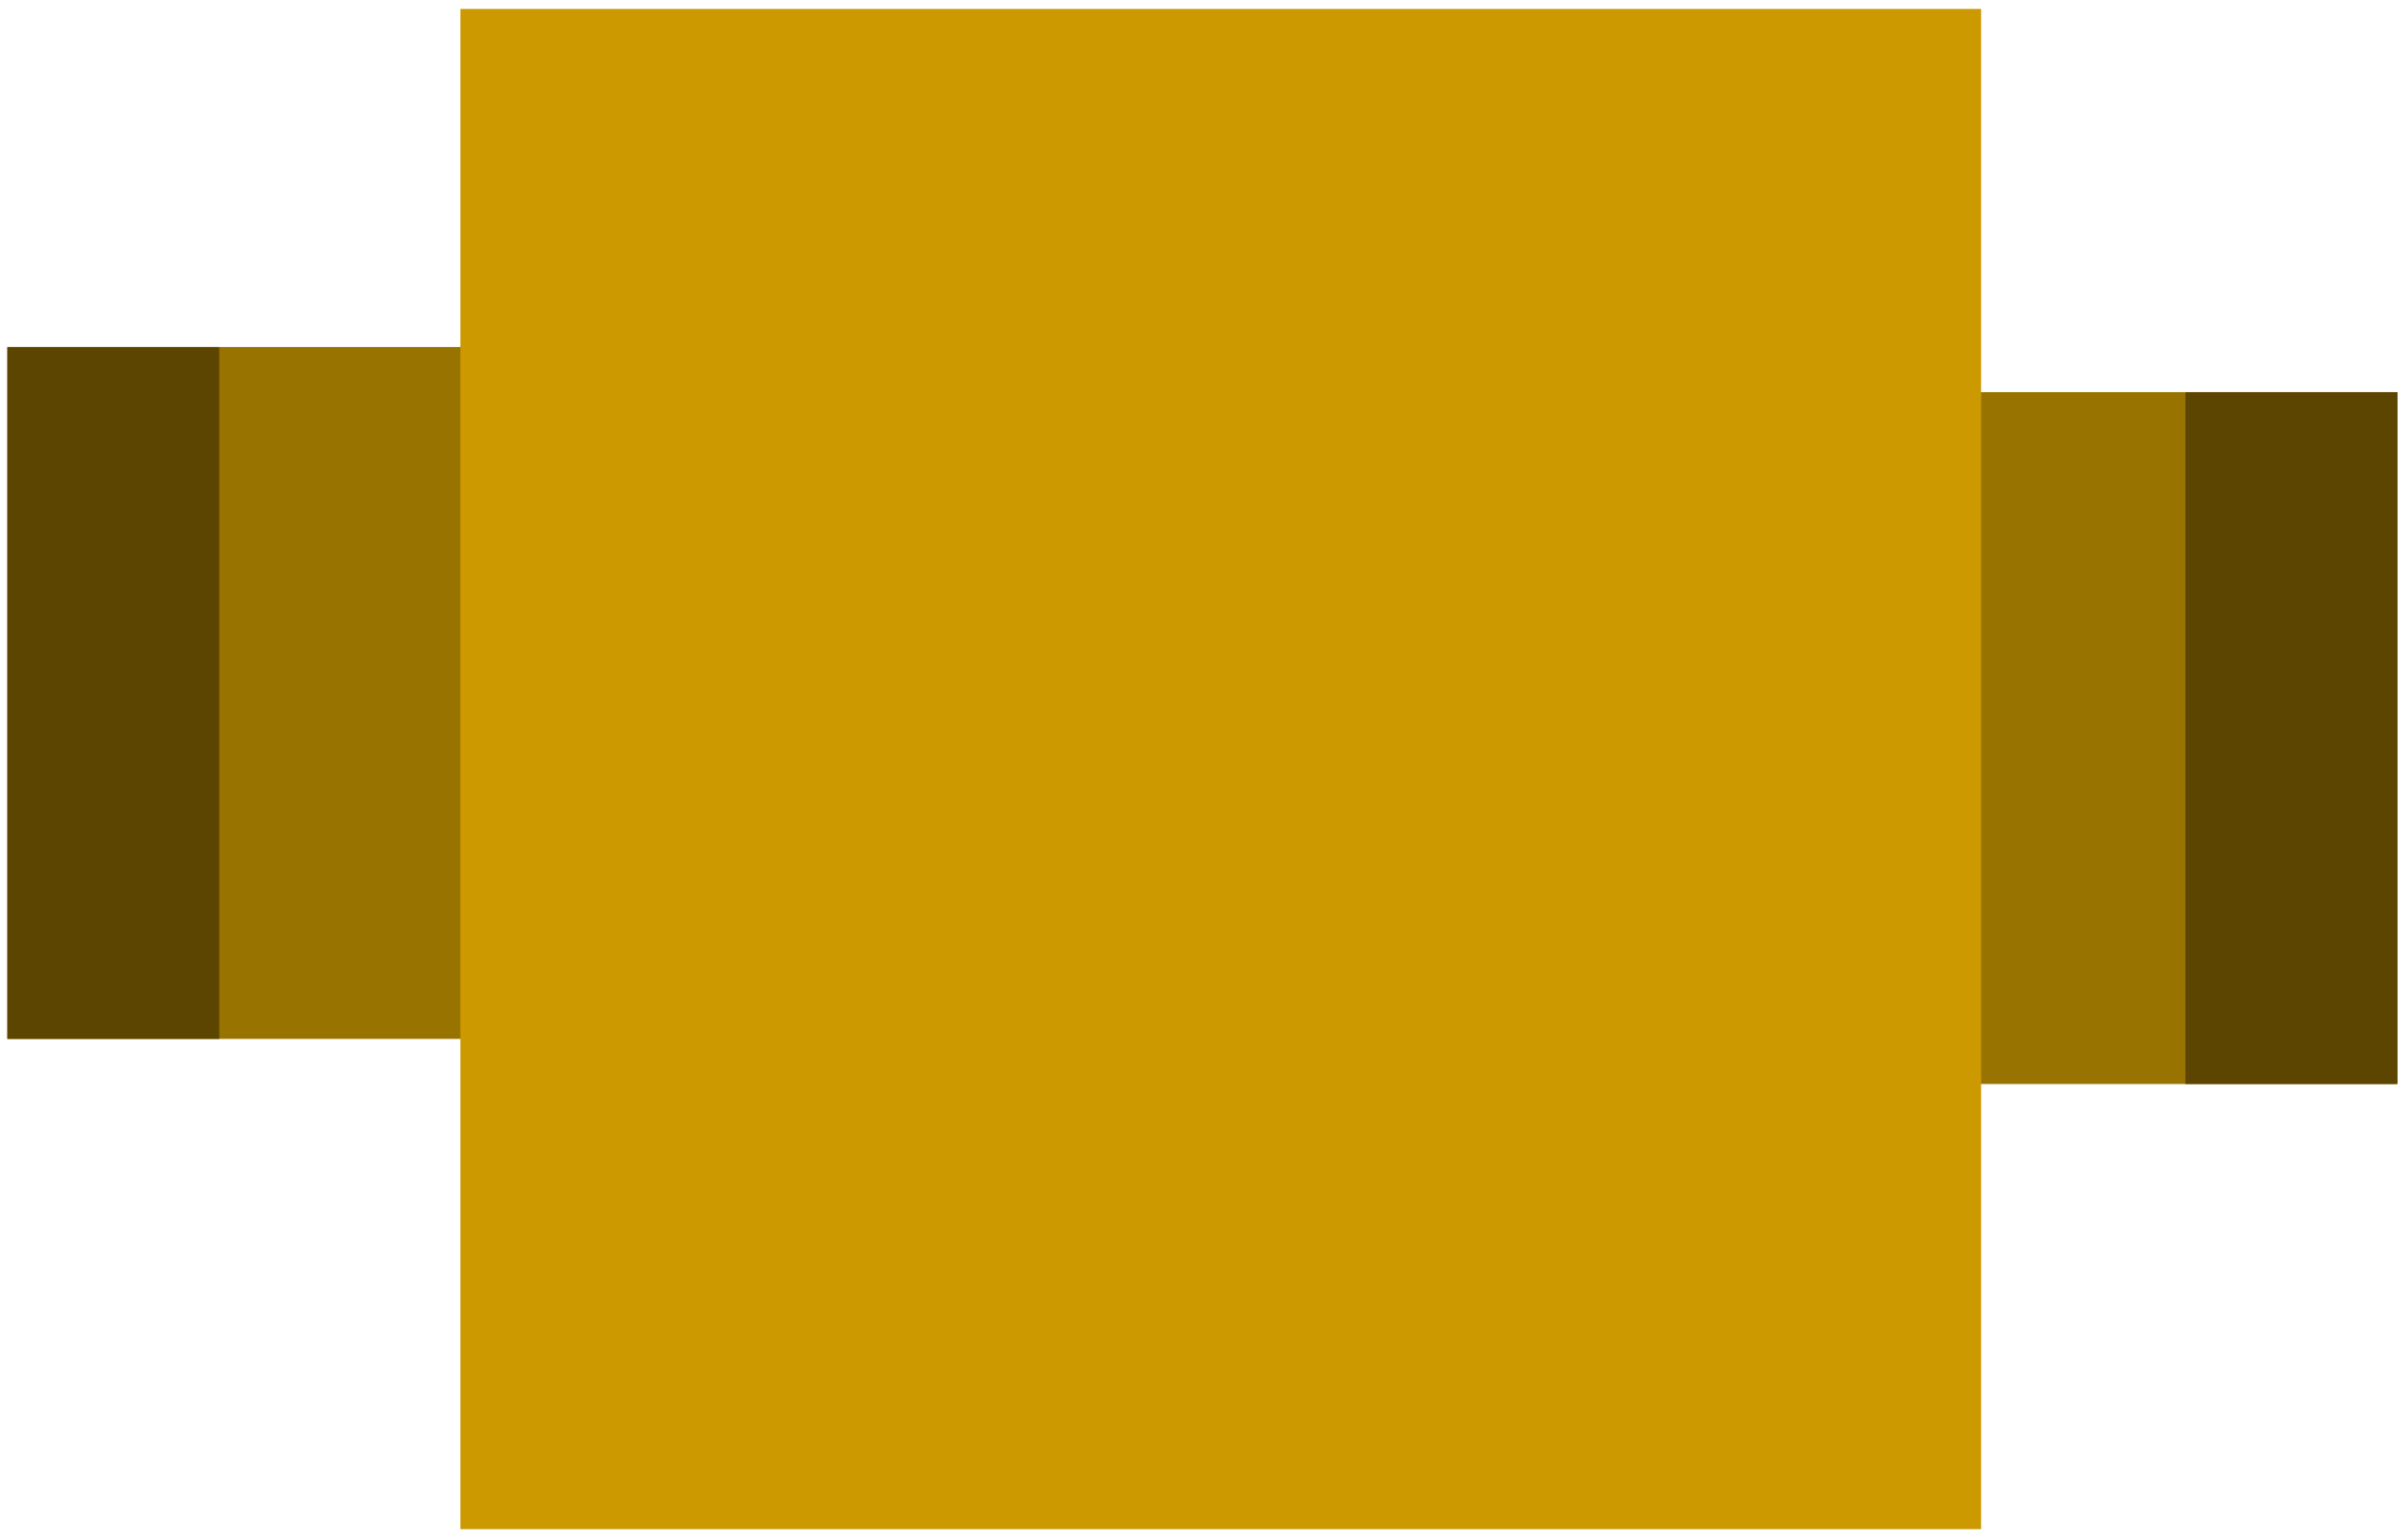 <?xml version="1.0" encoding="utf-8"?>
<svg viewBox="0 0 246 158" xmlns="http://www.w3.org/2000/svg">
  <rect x="183.747" y="40.243" width="62.19" height="70.996" style="fill: rgb(153, 115, 0);"/>
  <rect x="224.198" y="40.243" width="21.739" height="70.996" style="fill: rgb(92, 69, 0);"/>
  <rect x="0.753" y="35.614" width="62.19" height="70.996" style="fill: rgb(153, 115, 0);"/>
  <rect x="0.753" y="35.614" width="21.739" height="70.996" style="fill: rgb(92, 69, 0);"/>
  <rect x="47.231" y="0.917" width="156" height="156" style="fill: rgb(204, 153, 0);"/>
</svg>
